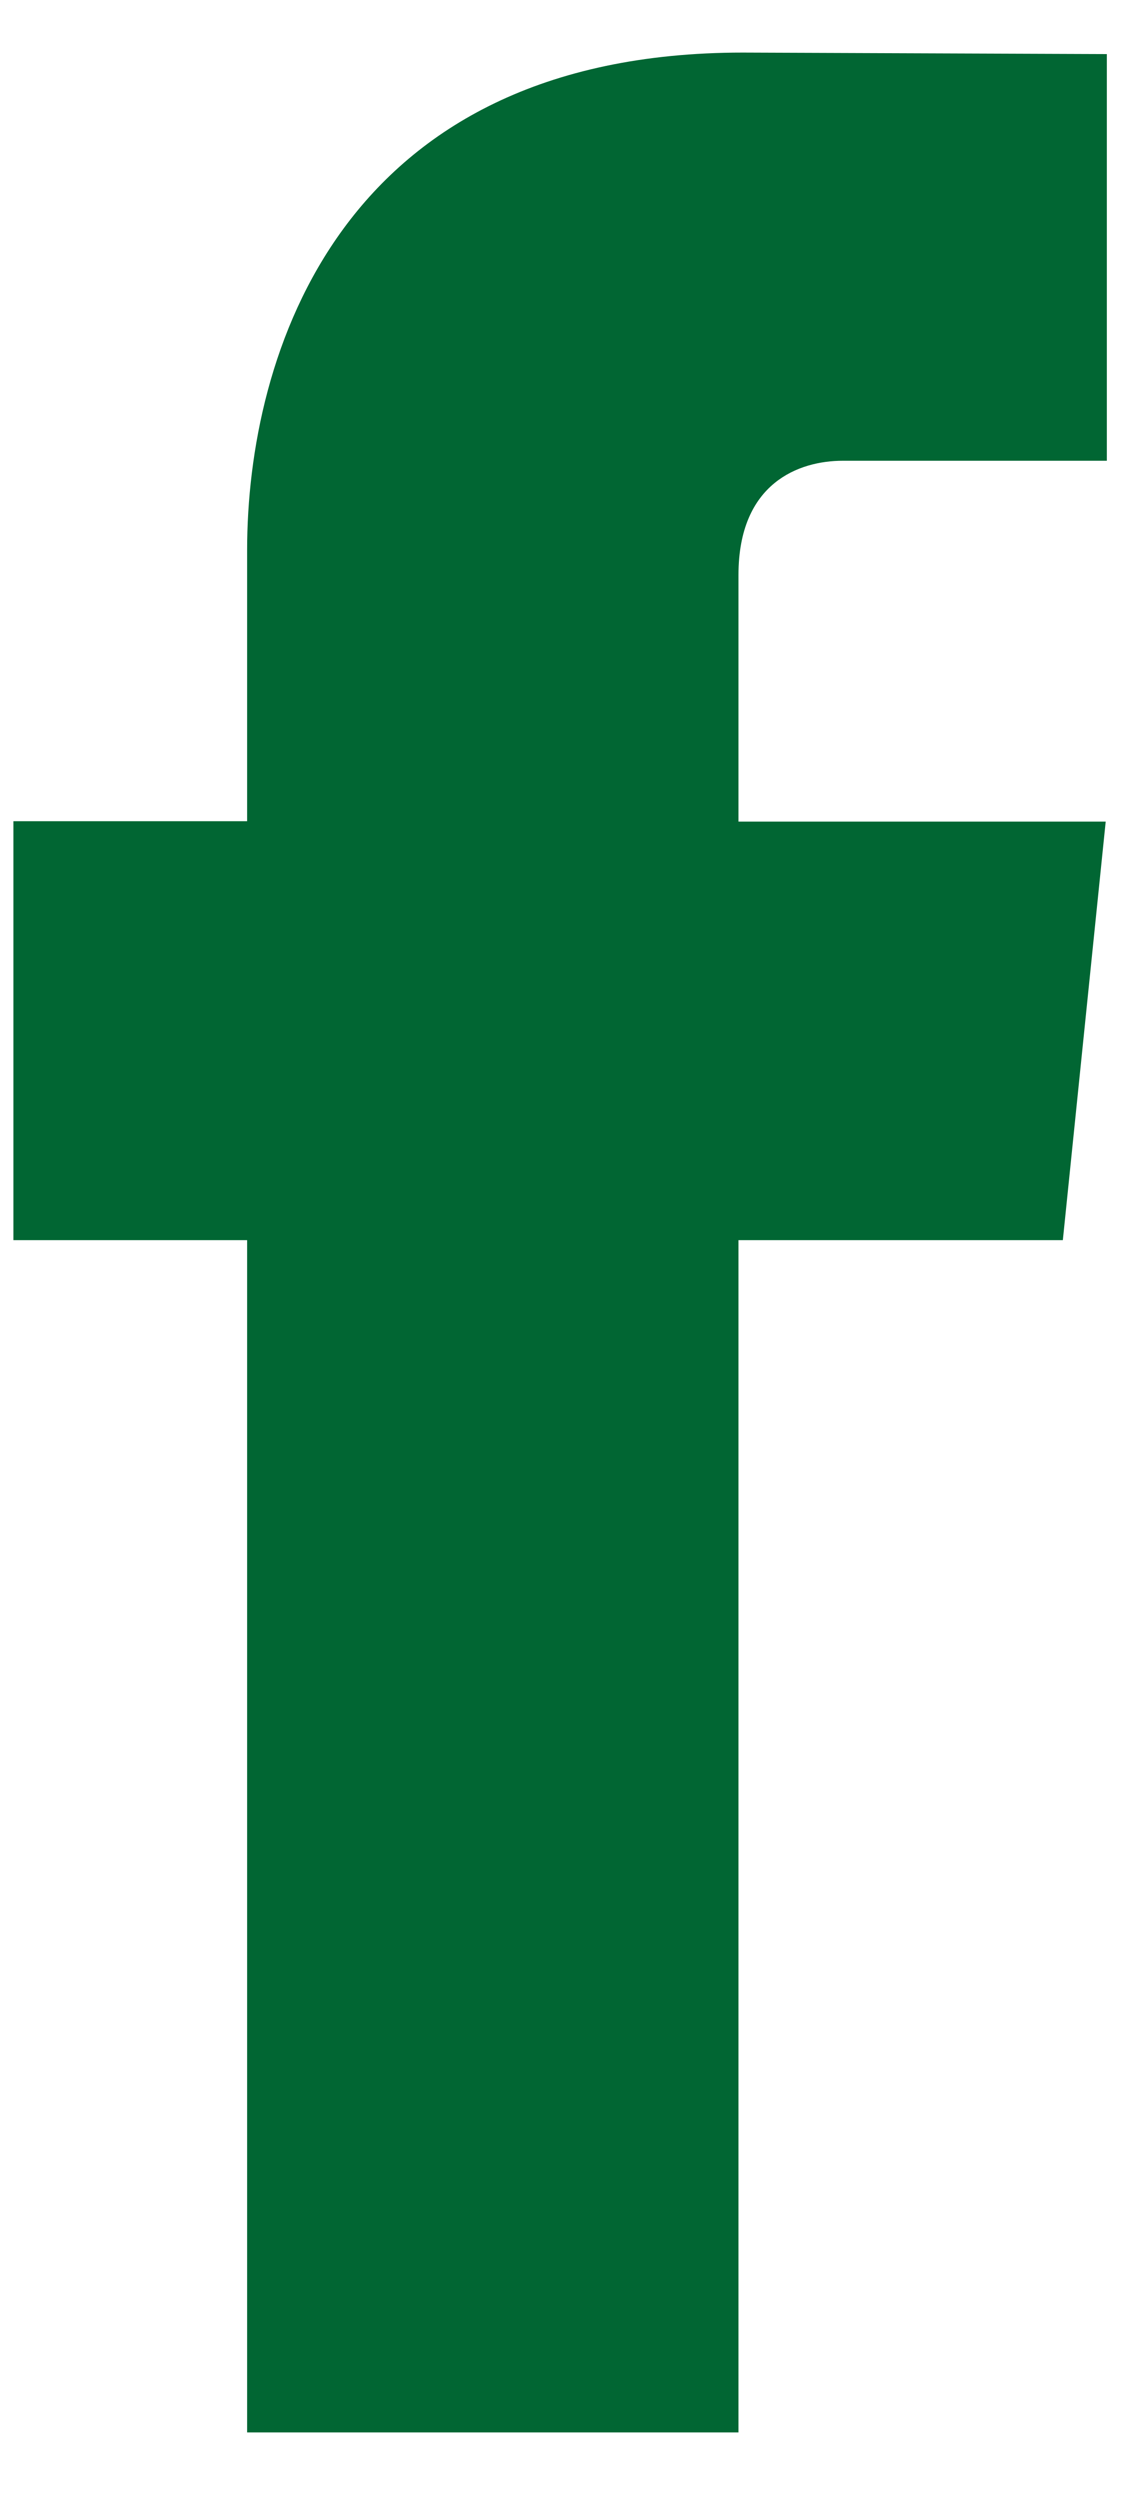 <svg width="15" height="33" viewBox="0 0 15 33" fill="none" xmlns="http://www.w3.org/2000/svg">
<path d="M14.034 16.37H9.751V32.108H3.263V16.37H0.177V10.84H3.263V7.261C3.263 4.702 4.475 0.694 9.809 0.694L14.615 0.714V6.082H11.128C10.556 6.082 9.751 6.369 9.751 7.59V10.845H14.6L14.034 16.37Z" fill="#016633"/>
</svg>
